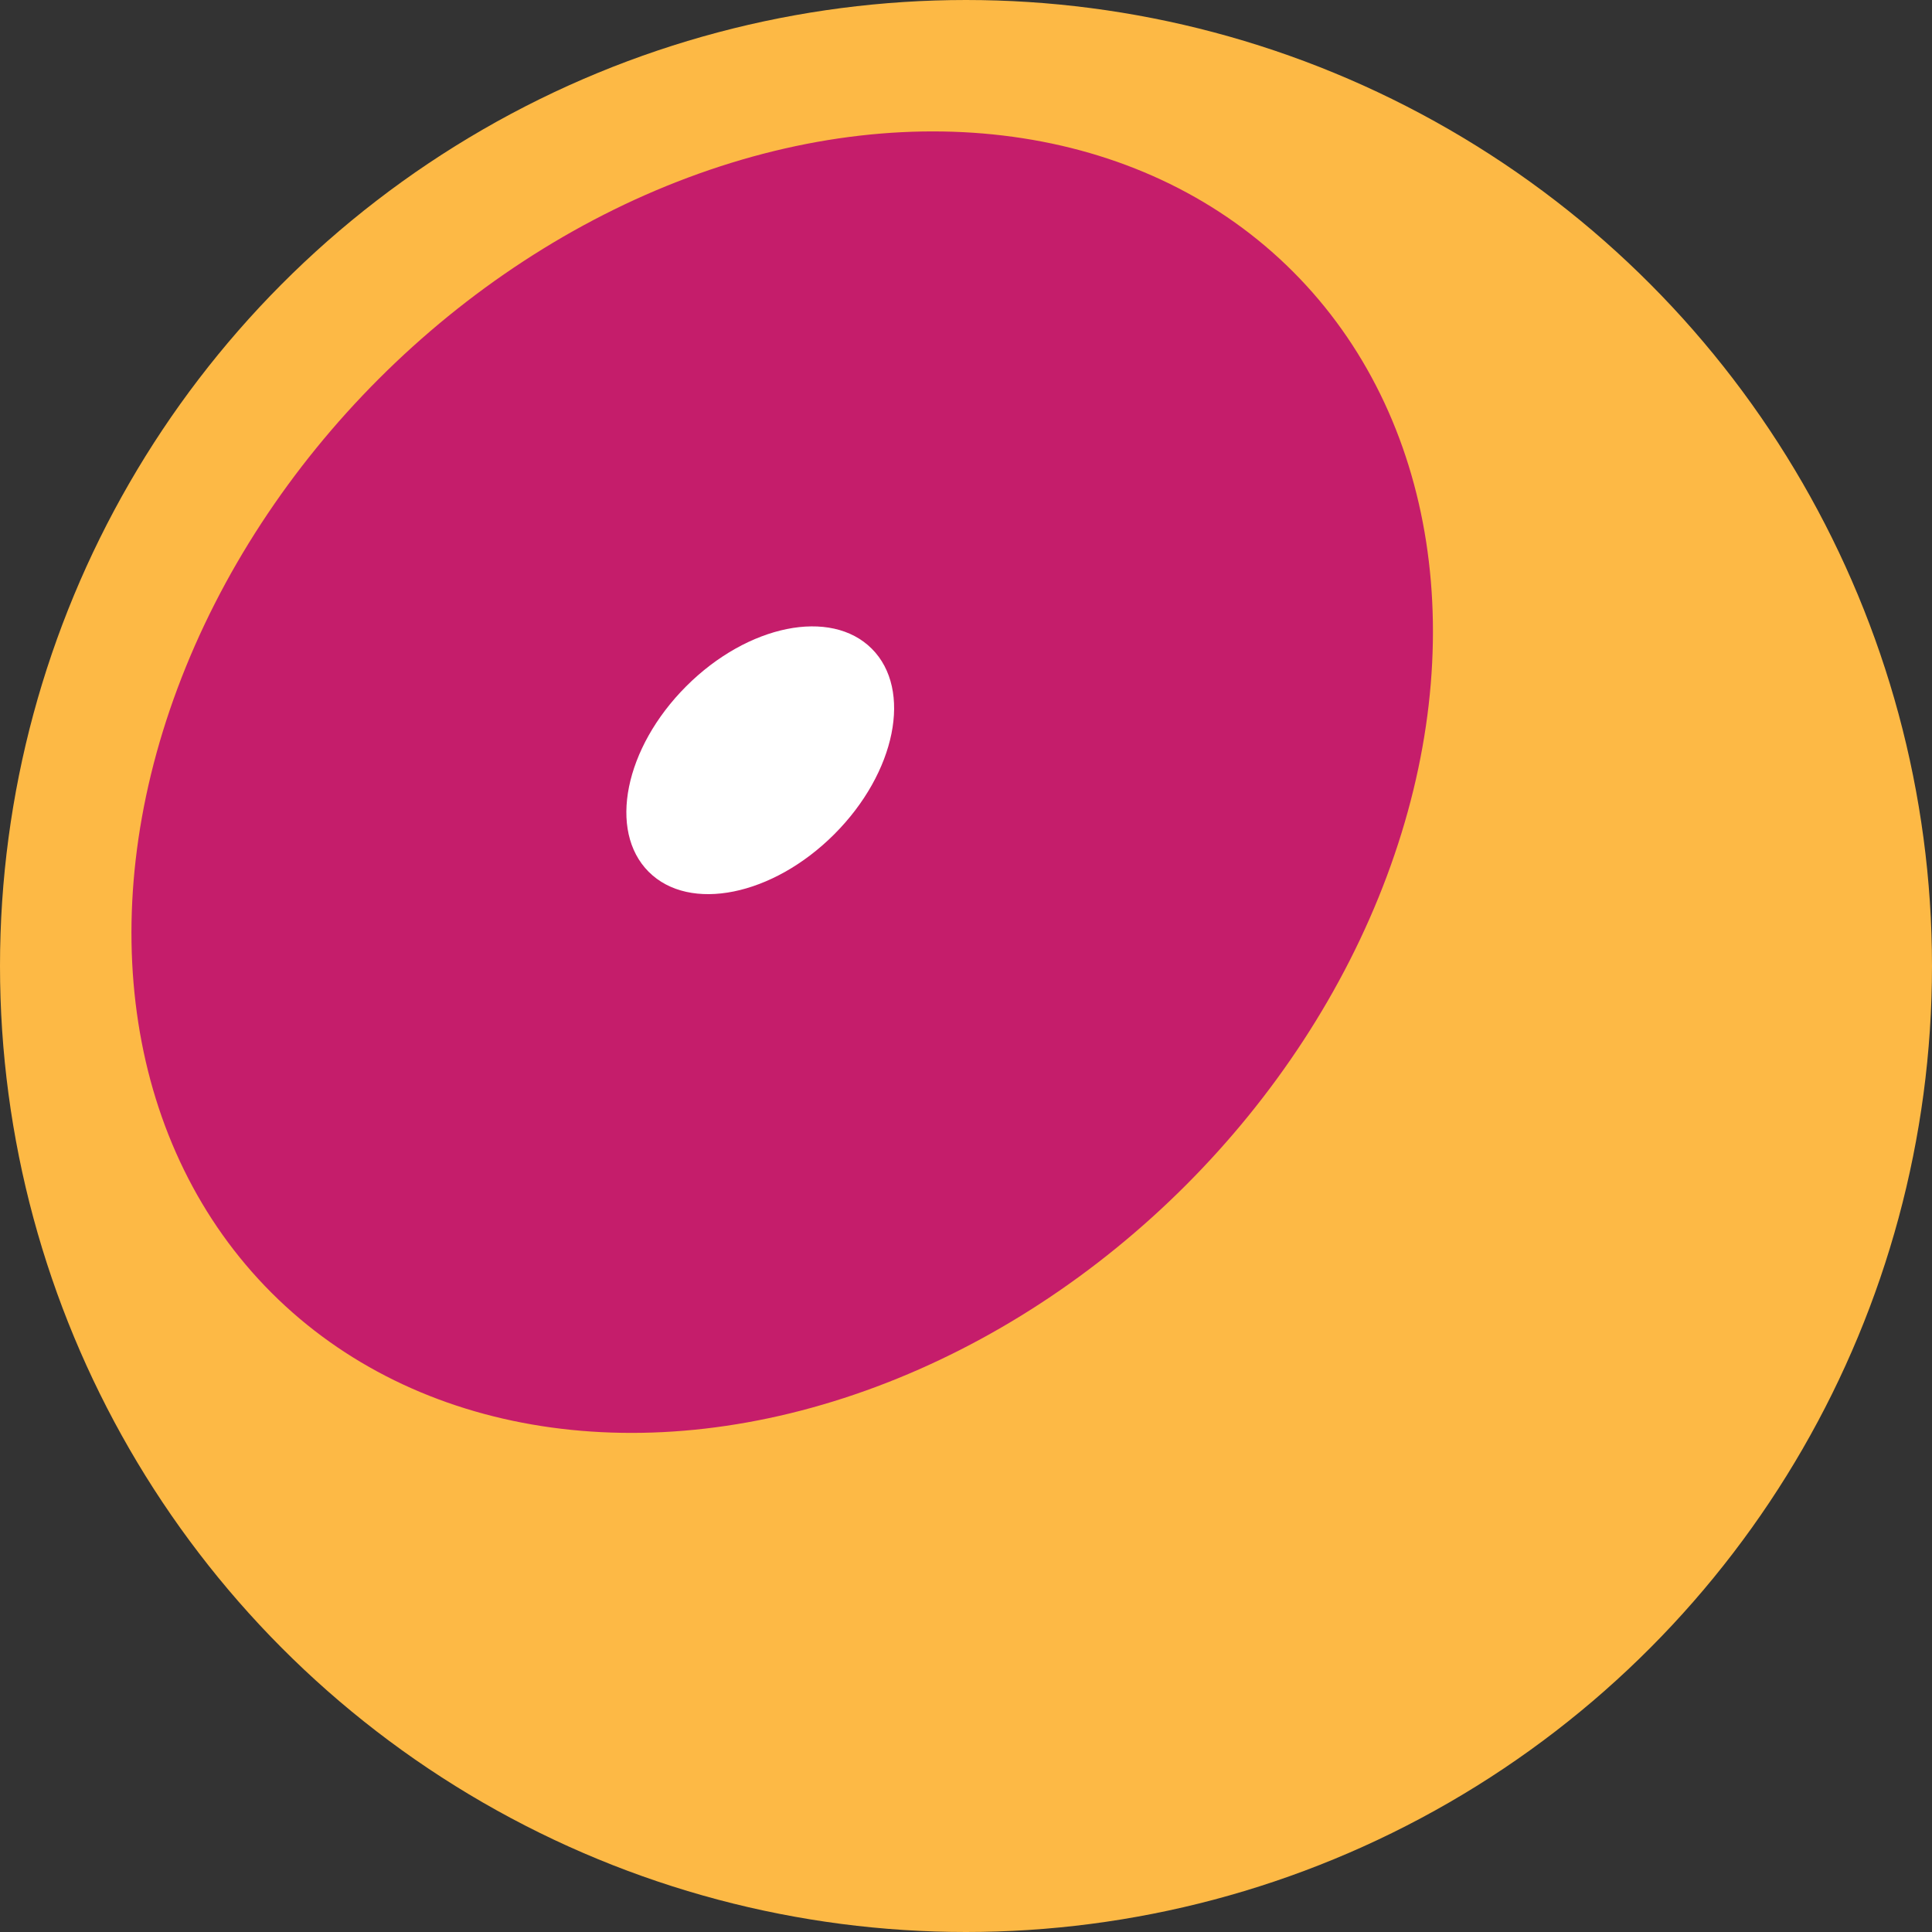 <svg id="Layer_1" data-name="Layer 1" xmlns="http://www.w3.org/2000/svg" viewBox="0 0 64.42 64.42"><rect x="0" y="0" width="64.42" height="64.42" fill="#333333" stroke="none"/><defs><style>.cls-1{fill:#fdb945;stroke:#fdb945;stroke-miterlimit:10;stroke-width:8px;}.cls-2{fill:#c51d6b;}.cls-3{fill:#fff;}</style></defs><circle class="cls-1" cx="32.21" cy="32.21" r="28.21"/><ellipse class="cls-2" cx="43.87" cy="43.87" rx="24.08" ry="19.02" transform="translate(-35.96 26.08) rotate(-45)"/><ellipse class="cls-3" cx="43.14" cy="43.14" rx="5.26" ry="3.49" transform="translate(-35.66 25.35) rotate(-45)"/></svg>